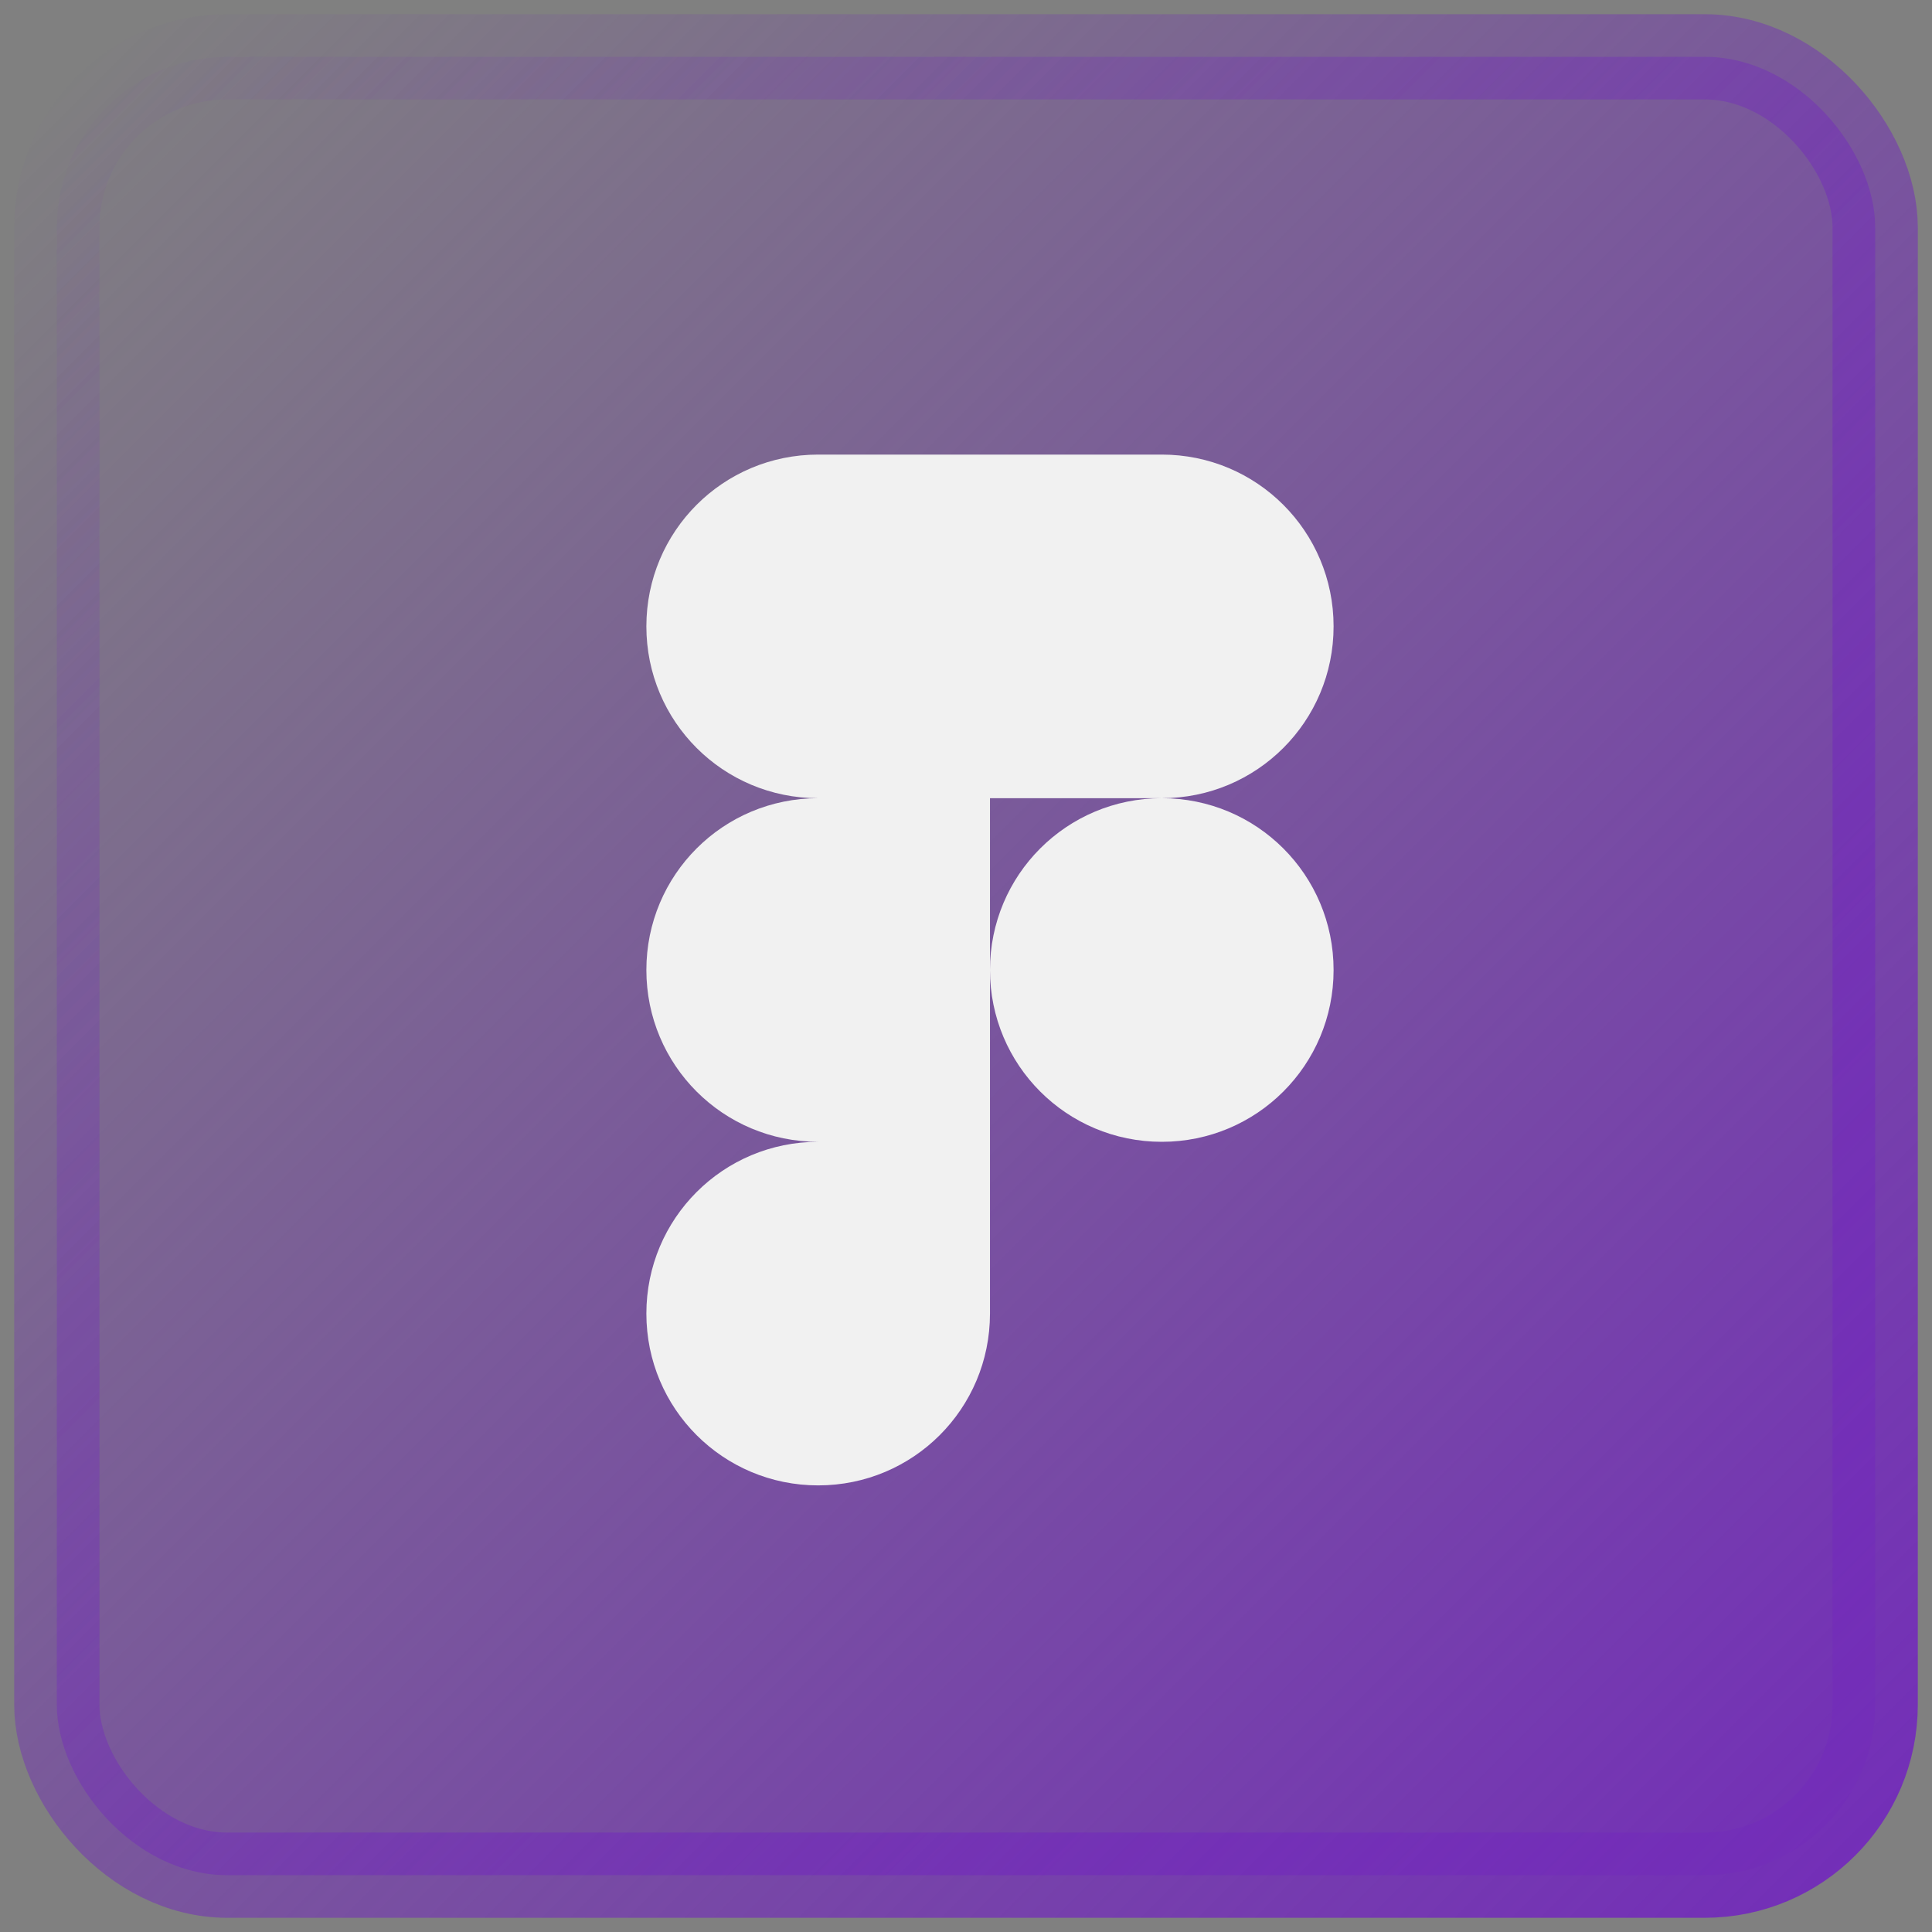 <svg width="68" height="68" viewBox="0 0 68 68" fill="none" xmlns="http://www.w3.org/2000/svg">
<rect x="0" y="0" width="68" height="68" fill="#808080" stroke="none"/>
<g id="figma">
<rect id="Rectangle 68" x="2" y="2" width="64" height="64" rx="6" fill="url(#paint0_linear_586_42)" stroke="url(#paint1_linear_586_42)" stroke-width="3"/>
<path id="Vector" d="M28.797 52.281C32.144 52.281 34.844 49.581 34.844 46.234V40.188H28.797C25.45 40.188 22.75 42.888 22.75 46.234C22.75 49.581 25.45 52.281 28.797 52.281ZM22.75 34.141C22.75 30.794 25.45 28.094 28.797 28.094H34.844V40.188H28.797C25.45 40.188 22.75 37.487 22.75 34.141ZM22.75 22.047C22.75 18.7 25.45 16 28.797 16H34.844V28.094H28.797C25.45 28.094 22.75 25.394 22.75 22.047ZM34.844 16H40.891C44.237 16 46.938 18.7 46.938 22.047C46.938 25.394 44.237 28.094 40.891 28.094H34.844V16ZM46.938 34.141C46.938 37.487 44.237 40.188 40.891 40.188C37.544 40.188 34.844 37.487 34.844 34.141C34.844 30.794 37.544 28.094 40.891 28.094C44.237 28.094 46.938 30.794 46.938 34.141Z" fill="#F1F1F1"/>
</g>
<defs>
<linearGradient id="paint0_linear_586_42" x1="66" y1="66" x2="2" y2="2" gradientUnits="userSpaceOnUse">
<stop stop-color="#732EB8"/>
<stop offset="1" stop-color="#732EB8" stop-opacity="0"/>
</linearGradient>
<linearGradient id="paint1_linear_586_42" x1="66" y1="66" x2="2" y2="2" gradientUnits="userSpaceOnUse">
<stop stop-color="#732EB8"/>
<stop offset="1" stop-color="#732EB8" stop-opacity="0"/>
</linearGradient>
</defs>
</svg>
